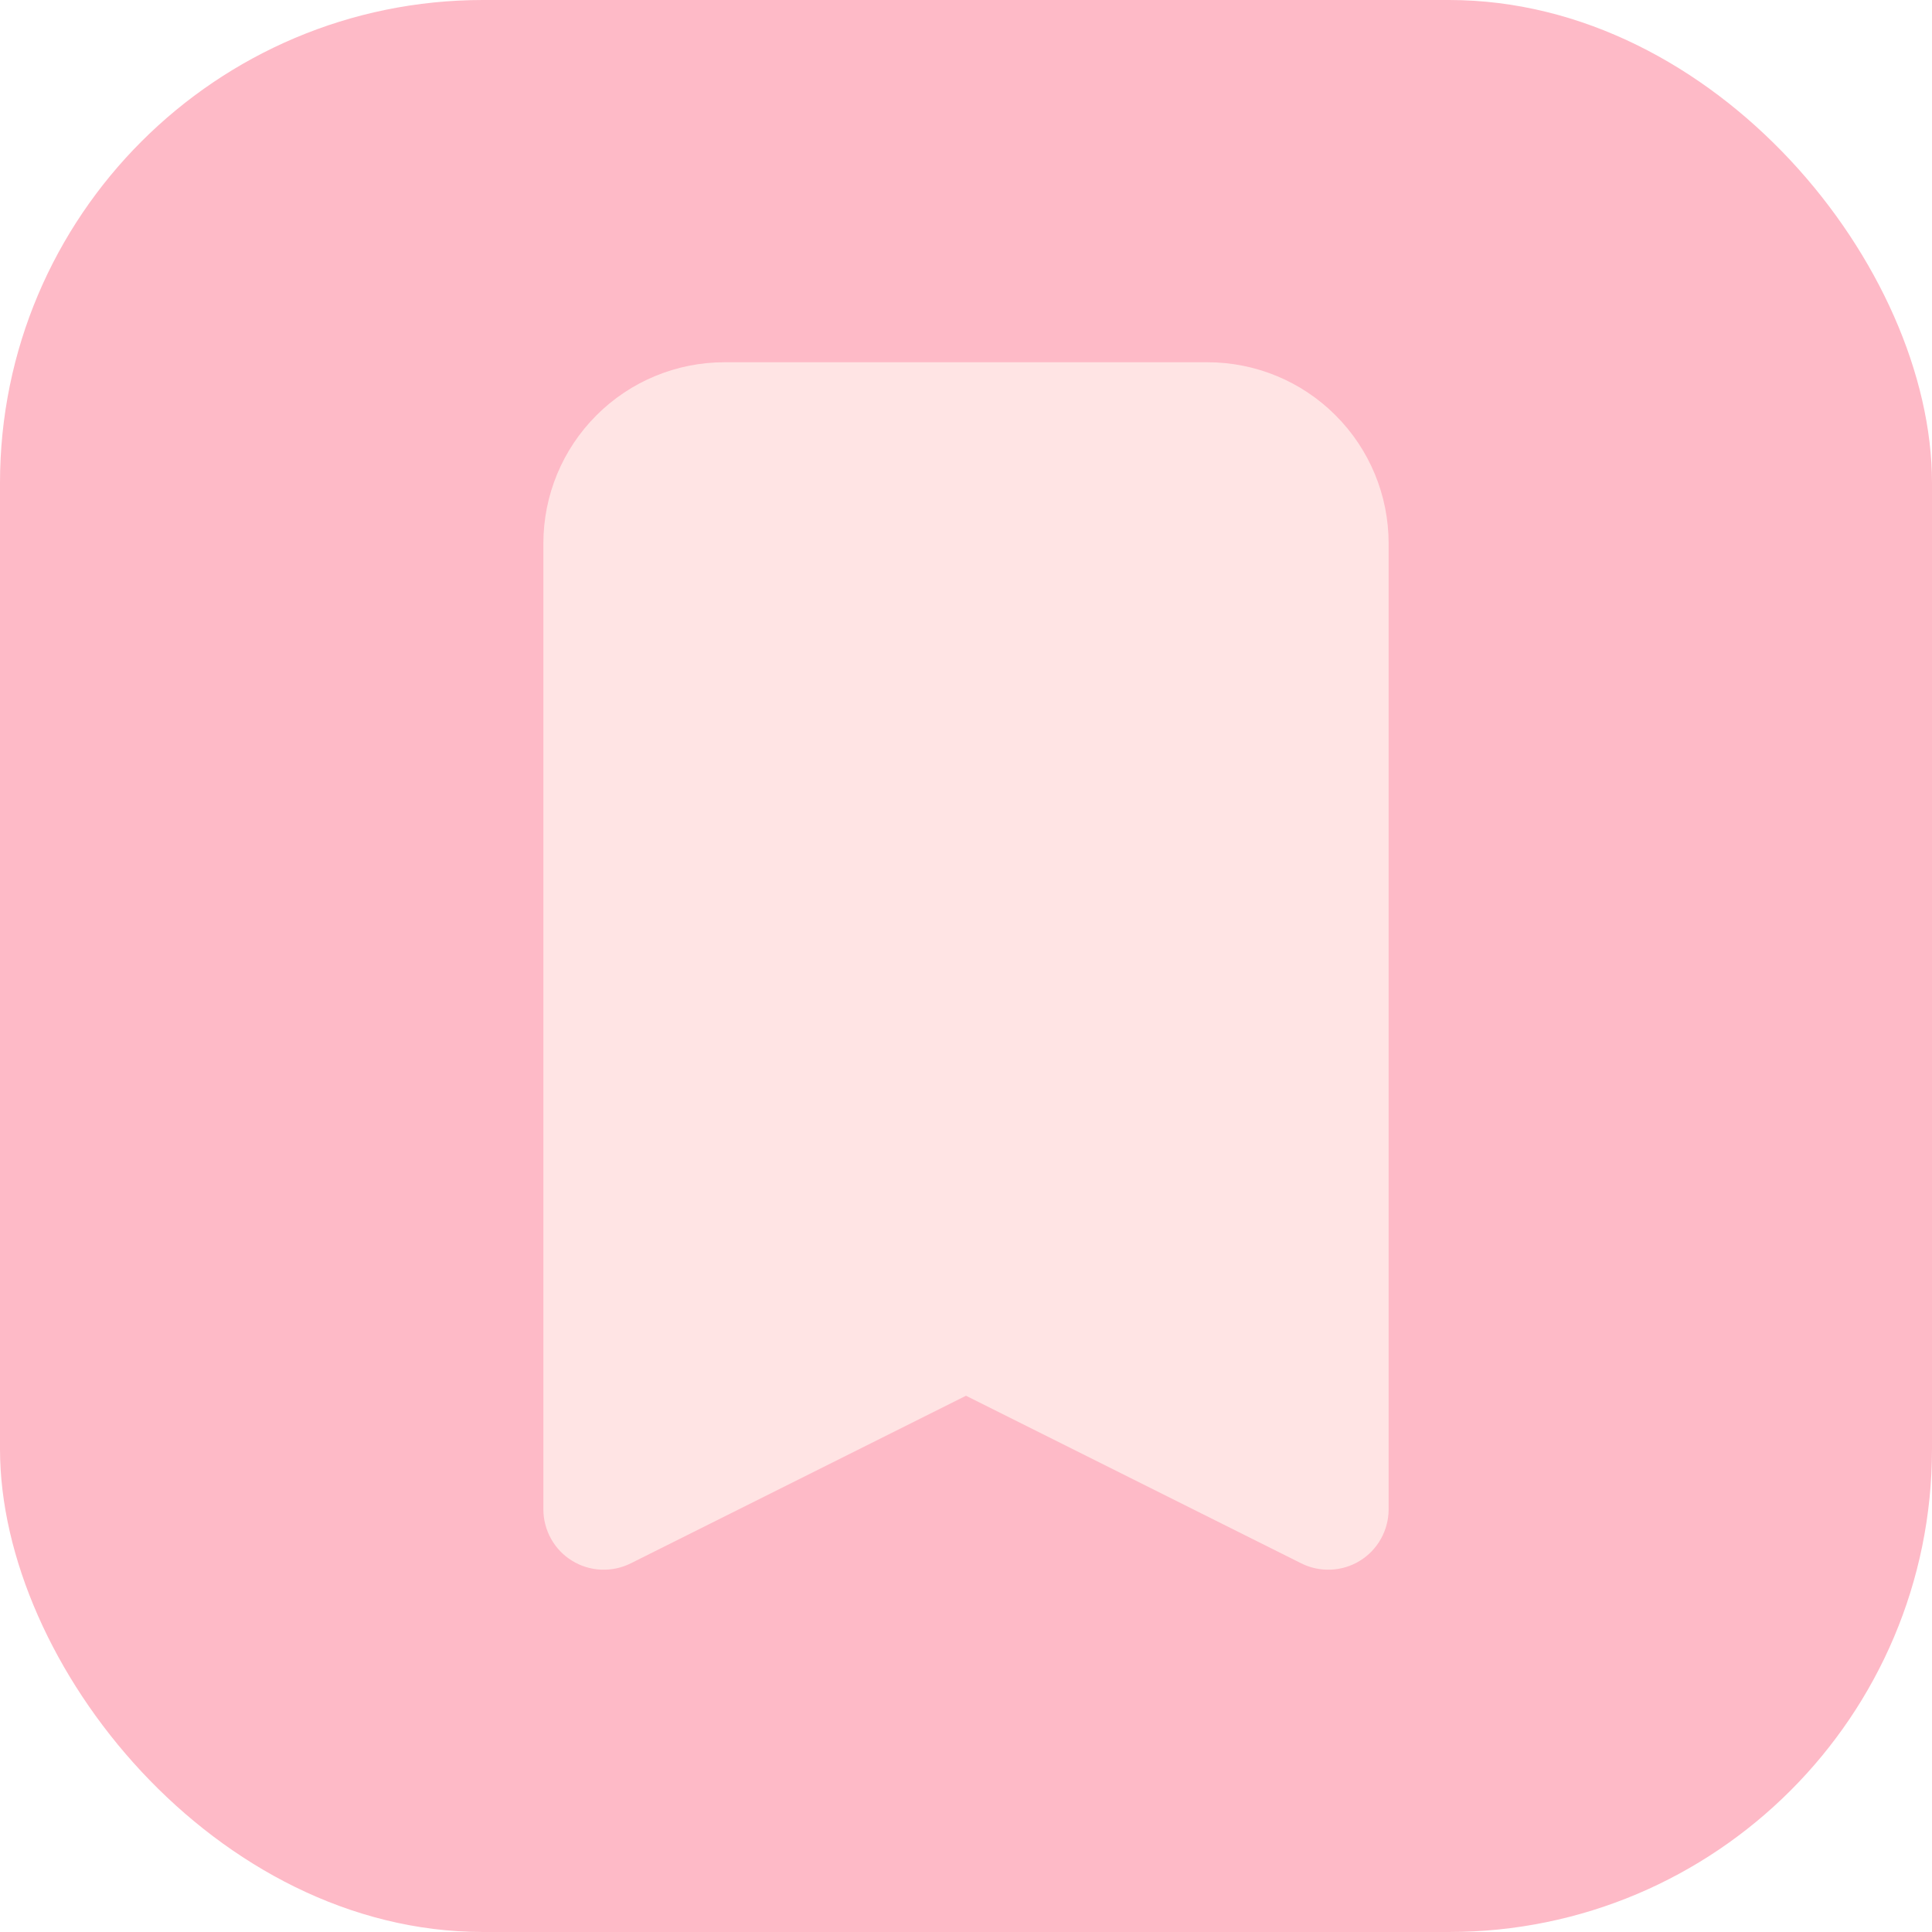 <svg width="32" height="32" viewBox="0 0 32 32" fill="none" xmlns="http://www.w3.org/2000/svg">
<rect width="32" height="32" rx="8" fill="#FEBAC7"/>
<path fill-rule="evenodd" clip-rule="evenodd" d="M12 6C11.204 6 10.441 6.316 9.879 6.879C9.316 7.441 9 8.204 9 9V25C9 25.17 9.044 25.338 9.127 25.487C9.21 25.636 9.329 25.761 9.474 25.85C9.619 25.94 9.785 25.991 9.955 25.998C10.125 26.006 10.295 25.97 10.447 25.894L16 23.118L21.553 25.894C21.705 25.97 21.875 26.006 22.045 25.998C22.215 25.991 22.381 25.94 22.526 25.85C22.671 25.761 22.79 25.636 22.873 25.487C22.956 25.338 23 25.17 23 25V9C23 8.204 22.684 7.441 22.121 6.879C21.559 6.316 20.796 6 20 6H12Z" fill="#FFE4E4"/>
</svg>
